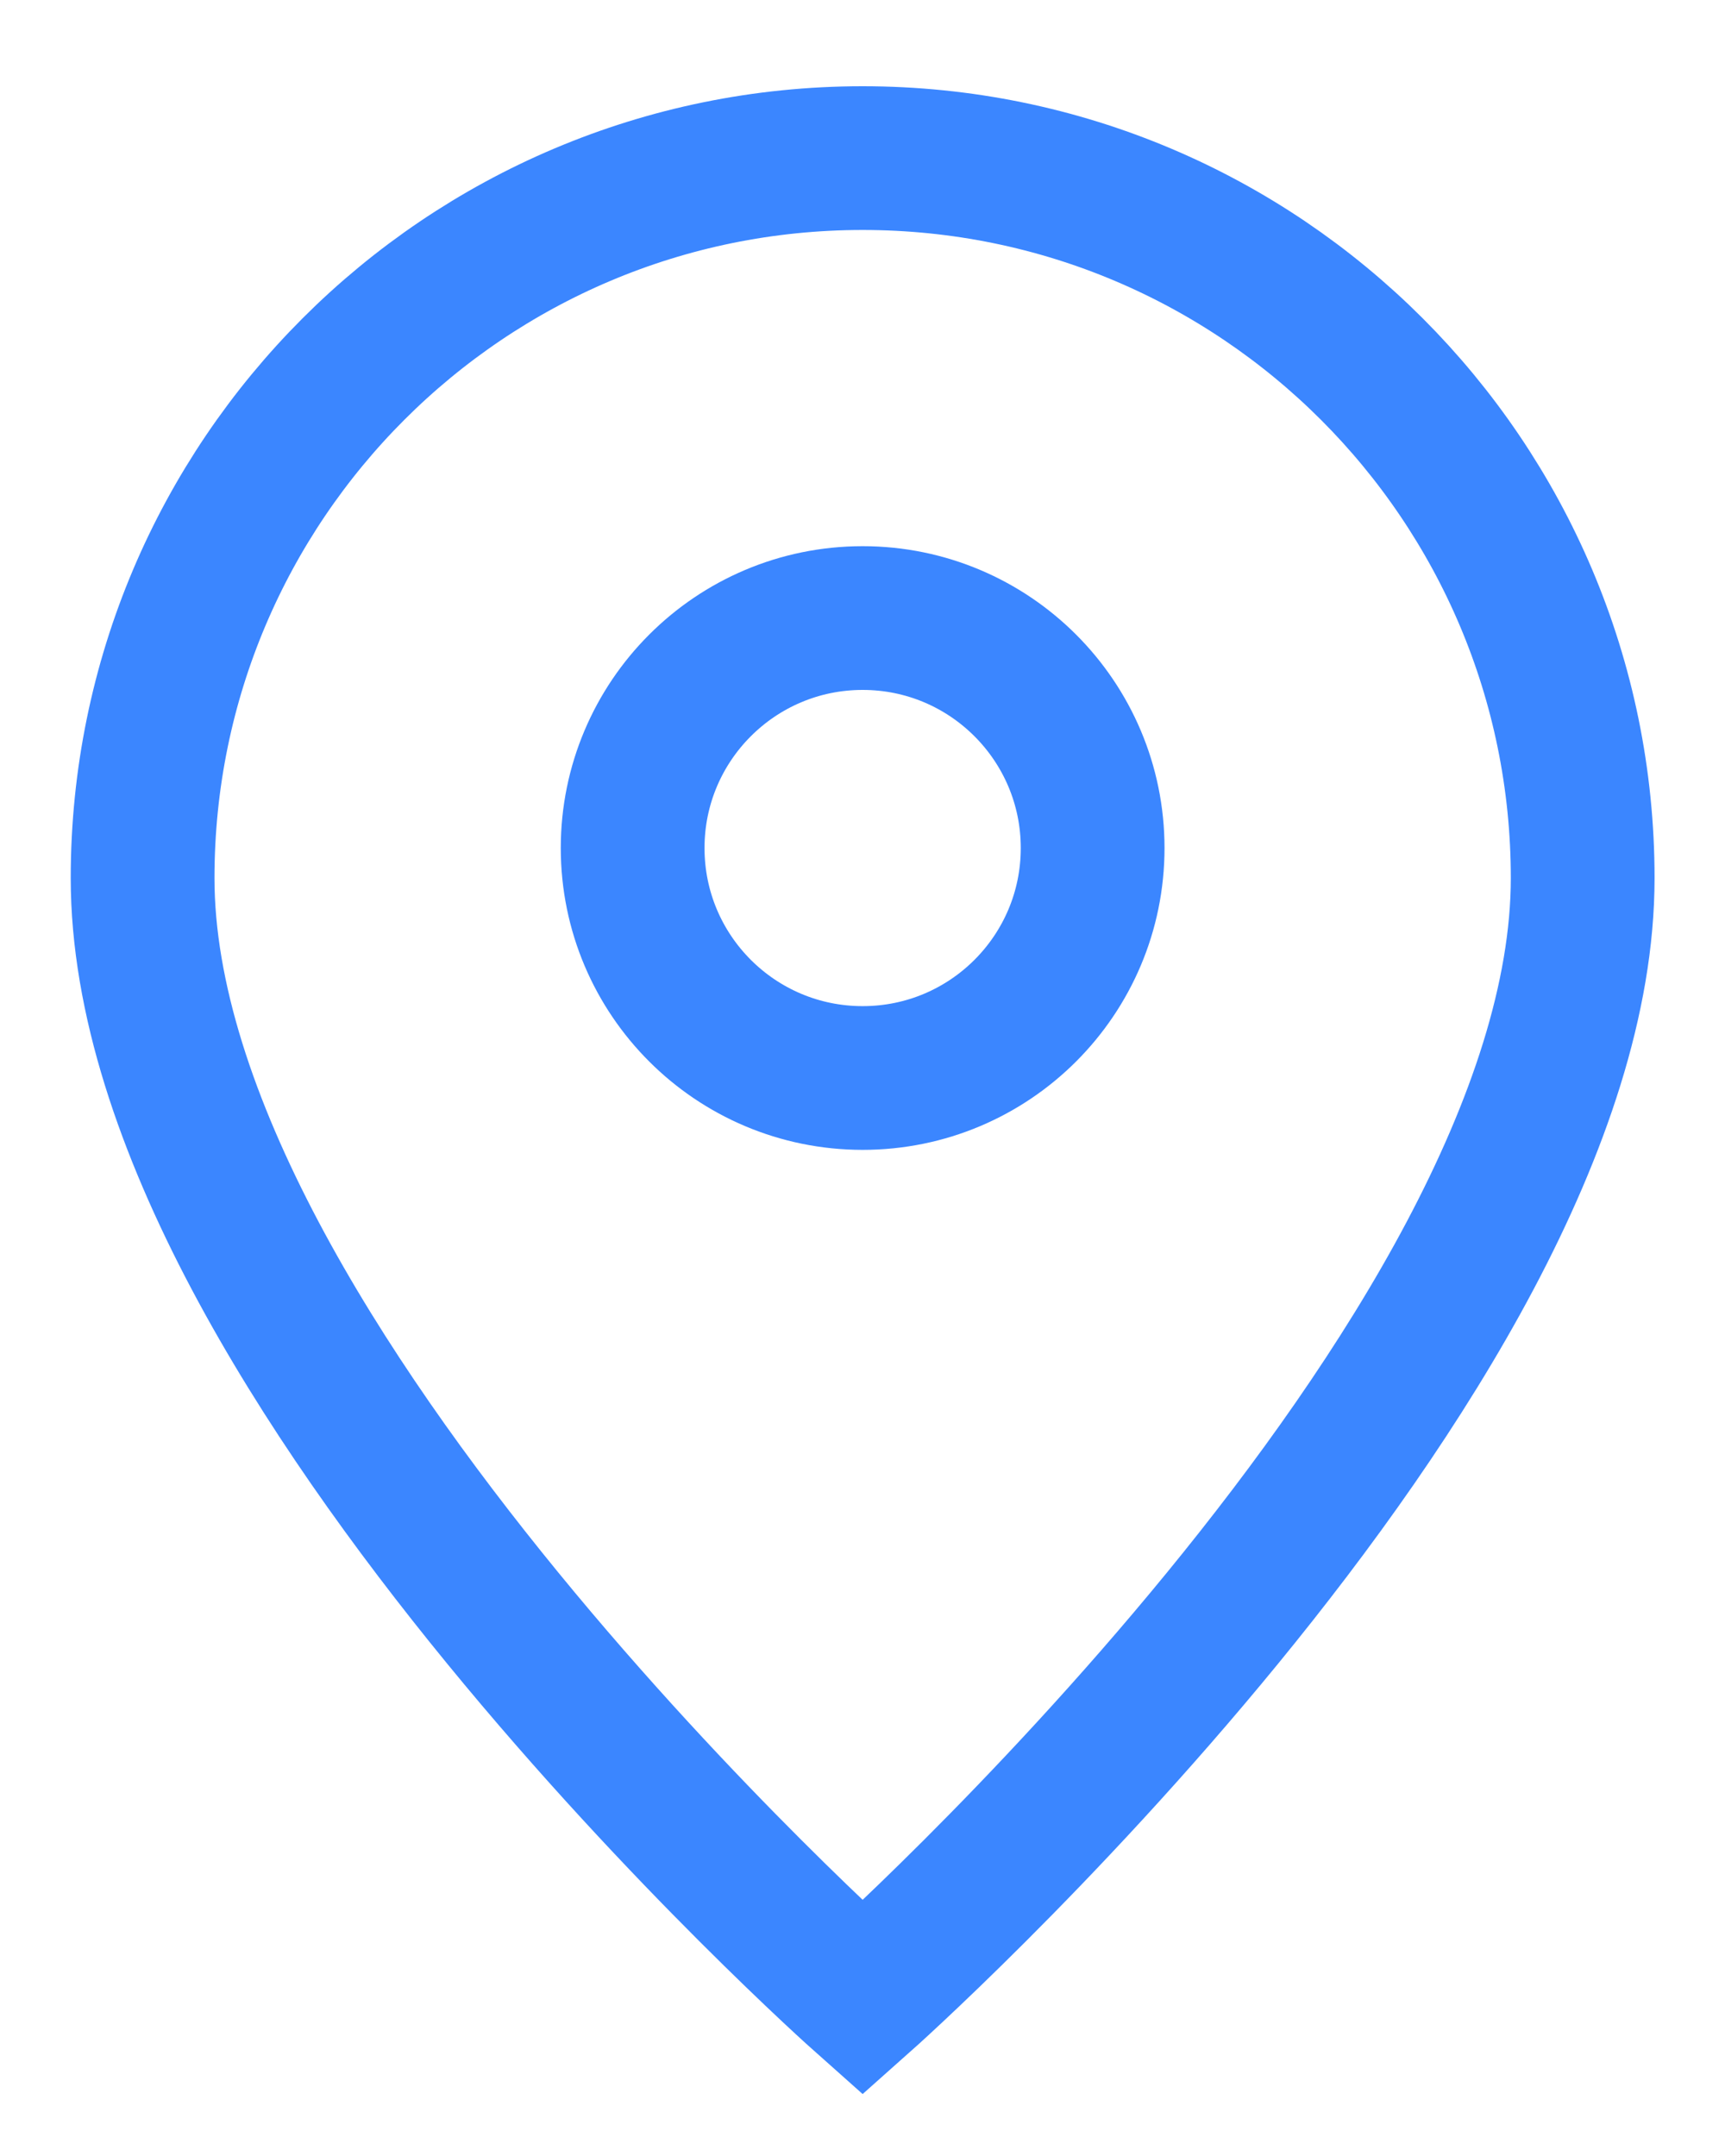 <svg width="12" height="15" viewBox="0 0 12 15" fill="none" xmlns="http://www.w3.org/2000/svg">
<path d="M6.001 13.9C6.001 13.9 11.01 9.448 11.01 6.109C11.01 3.343 8.767 1.1 6.001 1.1C3.235 1.1 0.992 3.343 0.992 6.109C0.992 9.448 6.001 13.9 6.001 13.9Z" stroke="#3B86FF"/>
<path d="M7.601 5.9C7.601 6.784 6.885 7.5 6.001 7.5C5.117 7.5 4.401 6.784 4.401 5.9C4.401 5.017 5.117 4.3 6.001 4.3C6.885 4.3 7.601 5.017 7.601 5.9Z" stroke="#3B86FF"/>
</svg>
